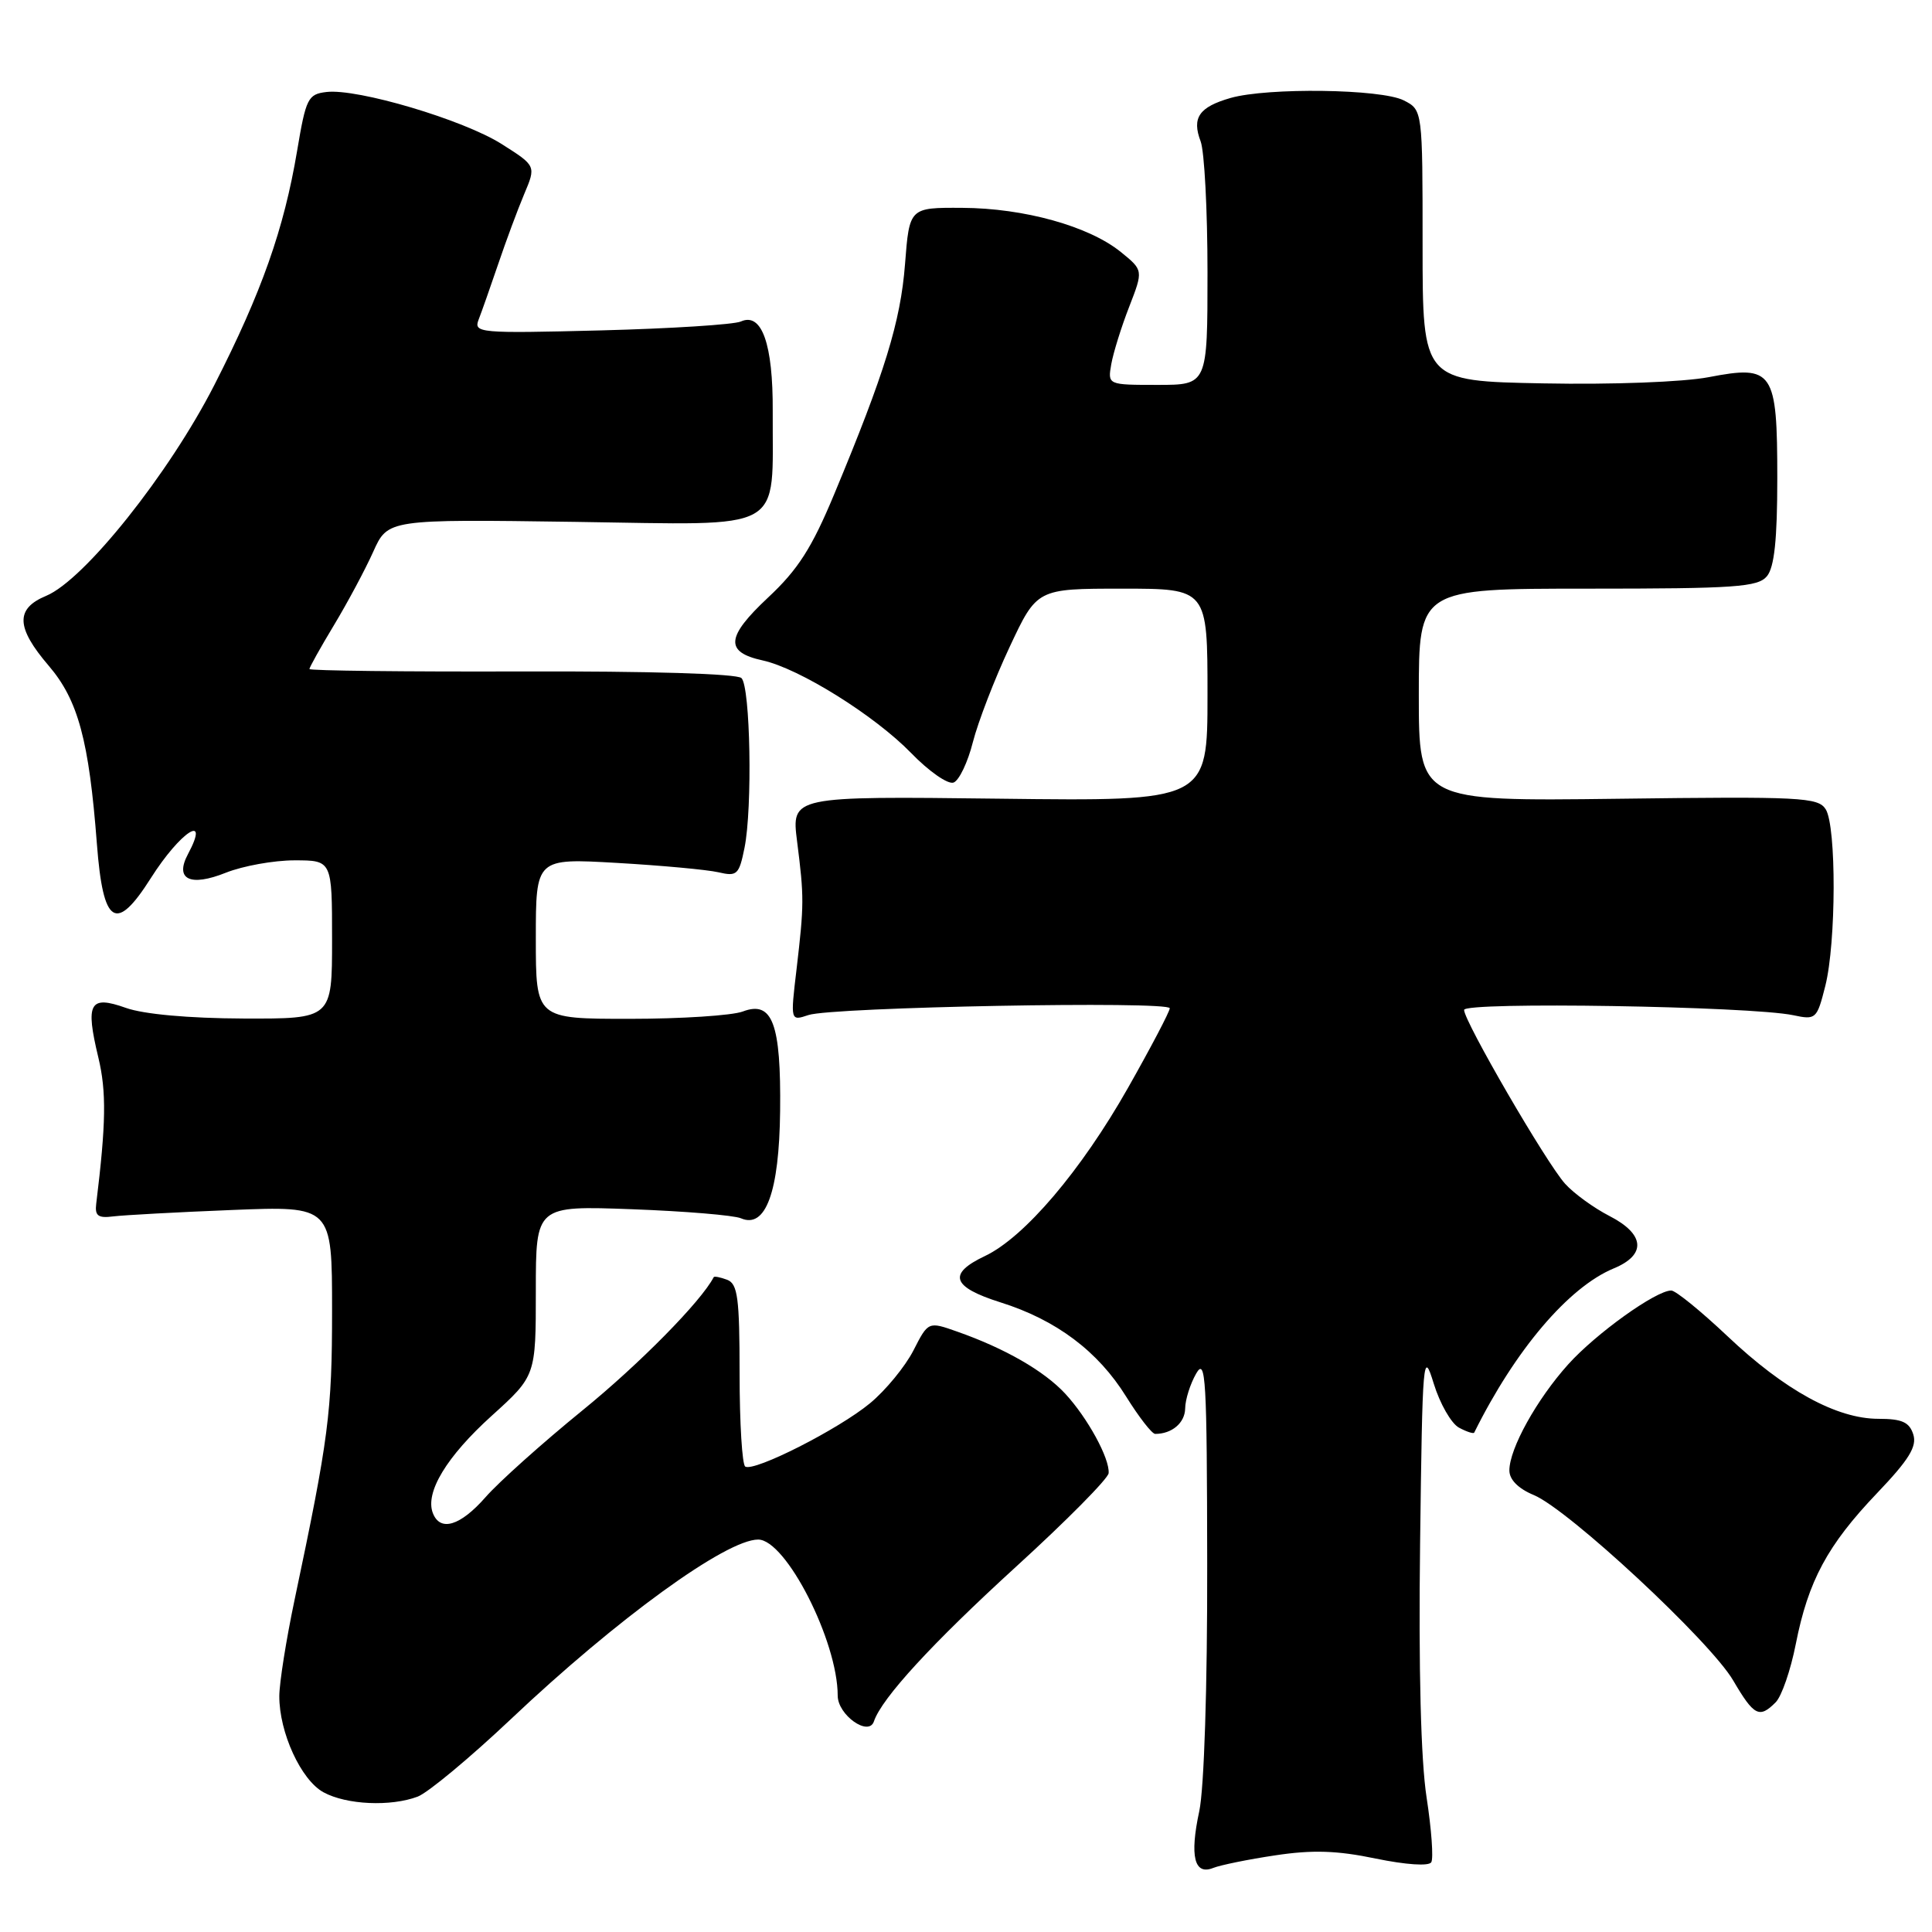 <?xml version="1.0" encoding="UTF-8" standalone="no"?>
<!DOCTYPE svg PUBLIC "-//W3C//DTD SVG 1.1//EN" "http://www.w3.org/Graphics/SVG/1.1/DTD/svg11.dtd" >
<svg xmlns="http://www.w3.org/2000/svg" xmlns:xlink="http://www.w3.org/1999/xlink" version="1.1" viewBox="0 0 256 256">
 <g >
 <path fill="currentColor"
d=" M 169.00 245.84 C 173.90 245.10 177.17 245.20 182.29 246.27 C 186.28 247.09 189.32 247.30 189.65 246.76 C 189.96 246.26 189.68 242.39 189.03 238.17 C 188.27 233.25 187.96 221.20 188.17 204.50 C 188.48 179.76 188.57 178.74 189.98 183.34 C 190.80 186.00 192.30 188.62 193.32 189.17 C 194.34 189.72 195.25 190.01 195.34 189.83 C 200.78 178.86 207.85 170.55 213.83 168.07 C 218.19 166.27 217.96 163.53 213.25 161.12 C 211.19 160.06 208.54 158.14 207.38 156.85 C 204.91 154.12 194.00 135.33 194.00 133.82 C 194.00 132.71 231.96 133.33 237.61 134.52 C 240.62 135.16 240.75 135.04 241.86 130.65 C 243.31 124.90 243.34 109.53 241.92 107.24 C 240.92 105.64 238.63 105.53 214.42 105.84 C 188.00 106.17 188.00 106.17 188.00 92.09 C 188.00 78.00 188.00 78.00 210.38 78.00 C 229.97 78.00 232.93 77.79 234.13 76.35 C 235.11 75.16 235.50 71.50 235.50 63.38 C 235.50 49.10 234.97 48.33 226.39 49.98 C 223.02 50.62 213.64 50.98 204.50 50.80 C 188.50 50.50 188.50 50.50 188.50 32.53 C 188.50 14.57 188.50 14.57 186.00 13.30 C 183.02 11.78 167.97 11.58 163.06 12.98 C 158.88 14.18 157.90 15.60 159.09 18.73 C 159.59 20.05 160.00 27.85 160.00 36.07 C 160.00 51.00 160.00 51.00 153.39 51.00 C 146.77 51.00 146.77 51.00 147.25 48.25 C 147.52 46.74 148.58 43.32 149.62 40.66 C 151.50 35.81 151.50 35.81 148.50 33.38 C 144.28 29.97 135.71 27.58 127.50 27.54 C 120.50 27.50 120.50 27.50 119.92 35.00 C 119.33 42.63 117.24 49.40 110.53 65.50 C 107.57 72.61 105.73 75.49 101.76 79.19 C 96.19 84.41 96.02 86.41 101.06 87.51 C 105.92 88.58 115.87 94.79 120.71 99.76 C 123.08 102.21 125.62 103.98 126.36 103.69 C 127.09 103.41 128.24 101.00 128.91 98.34 C 129.59 95.68 131.77 90.01 133.77 85.75 C 137.40 78.00 137.40 78.00 148.70 78.00 C 160.00 78.00 160.00 78.00 160.00 92.08 C 160.00 106.17 160.00 106.17 132.43 105.83 C 104.86 105.50 104.86 105.50 105.62 111.50 C 106.56 118.91 106.55 119.84 105.55 128.40 C 104.73 135.30 104.73 135.30 107.12 134.50 C 110.25 133.44 155.00 132.61 155.00 133.60 C 155.00 134.03 152.51 138.77 149.47 144.14 C 143.26 155.11 135.74 163.95 130.51 166.43 C 125.53 168.79 126.11 170.53 132.57 172.57 C 139.95 174.89 145.49 179.04 149.23 185.07 C 150.92 187.78 152.64 190.00 153.07 190.00 C 155.28 190.00 157.00 188.55 157.04 186.64 C 157.05 185.46 157.71 183.38 158.50 182.00 C 159.77 179.79 159.93 182.68 159.96 207.20 C 159.99 223.59 159.55 236.98 158.91 239.99 C 157.62 245.98 158.25 248.52 160.76 247.51 C 161.72 247.13 165.43 246.37 169.00 245.84 Z  M 55.35 238.06 C 56.71 237.54 62.28 232.91 67.72 227.77 C 81.77 214.48 96.21 204.00 100.46 204.00 C 104.14 204.00 111.00 217.46 111.00 224.68 C 111.00 227.24 115.11 230.16 115.80 228.09 C 116.83 225.02 123.52 217.74 134.65 207.58 C 141.33 201.49 146.84 195.92 146.90 195.20 C 147.05 193.25 144.11 187.87 141.14 184.66 C 138.34 181.65 133.18 178.68 126.85 176.45 C 123.00 175.09 123.00 175.09 121.03 178.95 C 119.94 181.07 117.36 184.22 115.28 185.94 C 111.14 189.37 99.95 195.05 98.75 194.33 C 98.34 194.08 98.00 188.56 98.00 182.05 C 98.00 171.99 97.75 170.12 96.36 169.58 C 95.45 169.24 94.65 169.08 94.57 169.23 C 92.91 172.44 84.70 180.77 77.17 186.89 C 71.85 191.22 66.08 196.39 64.34 198.38 C 60.99 202.20 58.32 203.01 57.35 200.48 C 56.31 197.75 59.17 193.01 65.14 187.61 C 71.00 182.31 71.00 182.31 71.00 171.04 C 71.00 159.76 71.00 159.76 83.75 160.23 C 90.76 160.49 97.25 161.03 98.18 161.43 C 101.46 162.85 103.25 157.94 103.37 147.22 C 103.50 135.61 102.35 132.54 98.42 134.03 C 97.02 134.56 90.27 135.00 83.43 135.00 C 71.00 135.00 71.00 135.00 71.00 124.36 C 71.00 113.72 71.00 113.72 81.75 114.34 C 87.66 114.68 93.71 115.24 95.19 115.58 C 97.66 116.16 97.93 115.91 98.65 112.35 C 99.72 107.06 99.43 91.03 98.25 89.85 C 97.67 89.27 86.02 88.92 69.14 88.97 C 53.66 89.02 41.00 88.87 41.00 88.65 C 41.00 88.43 42.46 85.81 44.25 82.84 C 46.04 79.87 48.38 75.50 49.45 73.12 C 51.39 68.80 51.39 68.80 76.20 69.15 C 104.52 69.55 102.31 70.79 102.39 54.50 C 102.44 45.58 100.94 41.35 98.17 42.60 C 97.25 43.01 88.90 43.54 79.60 43.78 C 63.47 44.19 62.74 44.12 63.42 42.35 C 63.82 41.33 64.98 38.02 66.01 35.00 C 67.03 31.98 68.58 27.81 69.45 25.74 C 71.04 21.98 71.04 21.98 66.48 19.09 C 61.42 15.88 47.37 11.70 43.26 12.19 C 40.80 12.48 40.54 13.02 39.37 19.98 C 37.63 30.35 34.67 38.73 28.41 51.00 C 22.41 62.76 11.16 76.86 6.12 78.95 C 2.02 80.65 2.11 83.14 6.46 88.22 C 10.35 92.77 11.79 98.10 12.84 111.83 C 13.66 122.59 15.36 123.66 19.99 116.35 C 23.91 110.17 27.89 107.60 24.91 113.17 C 23.11 116.53 25.19 117.54 29.95 115.63 C 32.20 114.74 36.28 114.00 39.02 114.00 C 44.00 114.00 44.00 114.00 44.00 124.50 C 44.00 135.00 44.00 135.00 32.25 134.96 C 24.98 134.93 19.04 134.39 16.68 133.55 C 11.87 131.84 11.29 132.88 13.03 140.12 C 14.12 144.65 14.05 148.88 12.75 159.50 C 12.55 161.10 13.00 161.44 15.00 161.18 C 16.38 161.01 23.46 160.62 30.75 160.33 C 44.00 159.80 44.00 159.80 44.00 173.65 C 44.00 187.17 43.56 190.54 39.03 212.00 C 37.93 217.22 37.02 222.95 37.01 224.73 C 36.99 229.56 39.89 235.87 42.87 237.49 C 45.92 239.15 51.78 239.41 55.35 238.06 Z  M 235.28 225.57 C 236.07 224.79 237.27 221.31 237.95 217.85 C 239.60 209.48 242.14 204.75 248.71 197.86 C 252.95 193.42 254.03 191.67 253.52 190.07 C 253.00 188.44 252.03 188.00 248.90 188.00 C 243.38 188.00 236.46 184.21 228.91 177.06 C 225.38 173.73 222.03 171.00 221.45 171.00 C 219.42 171.00 211.47 176.70 207.79 180.79 C 203.62 185.43 200.00 191.96 200.00 194.84 C 200.00 196.06 201.18 197.25 203.23 198.10 C 207.81 199.99 226.61 217.47 229.65 222.66 C 232.41 227.37 233.12 227.74 235.28 225.57 Z "/>
</g>
</svg>